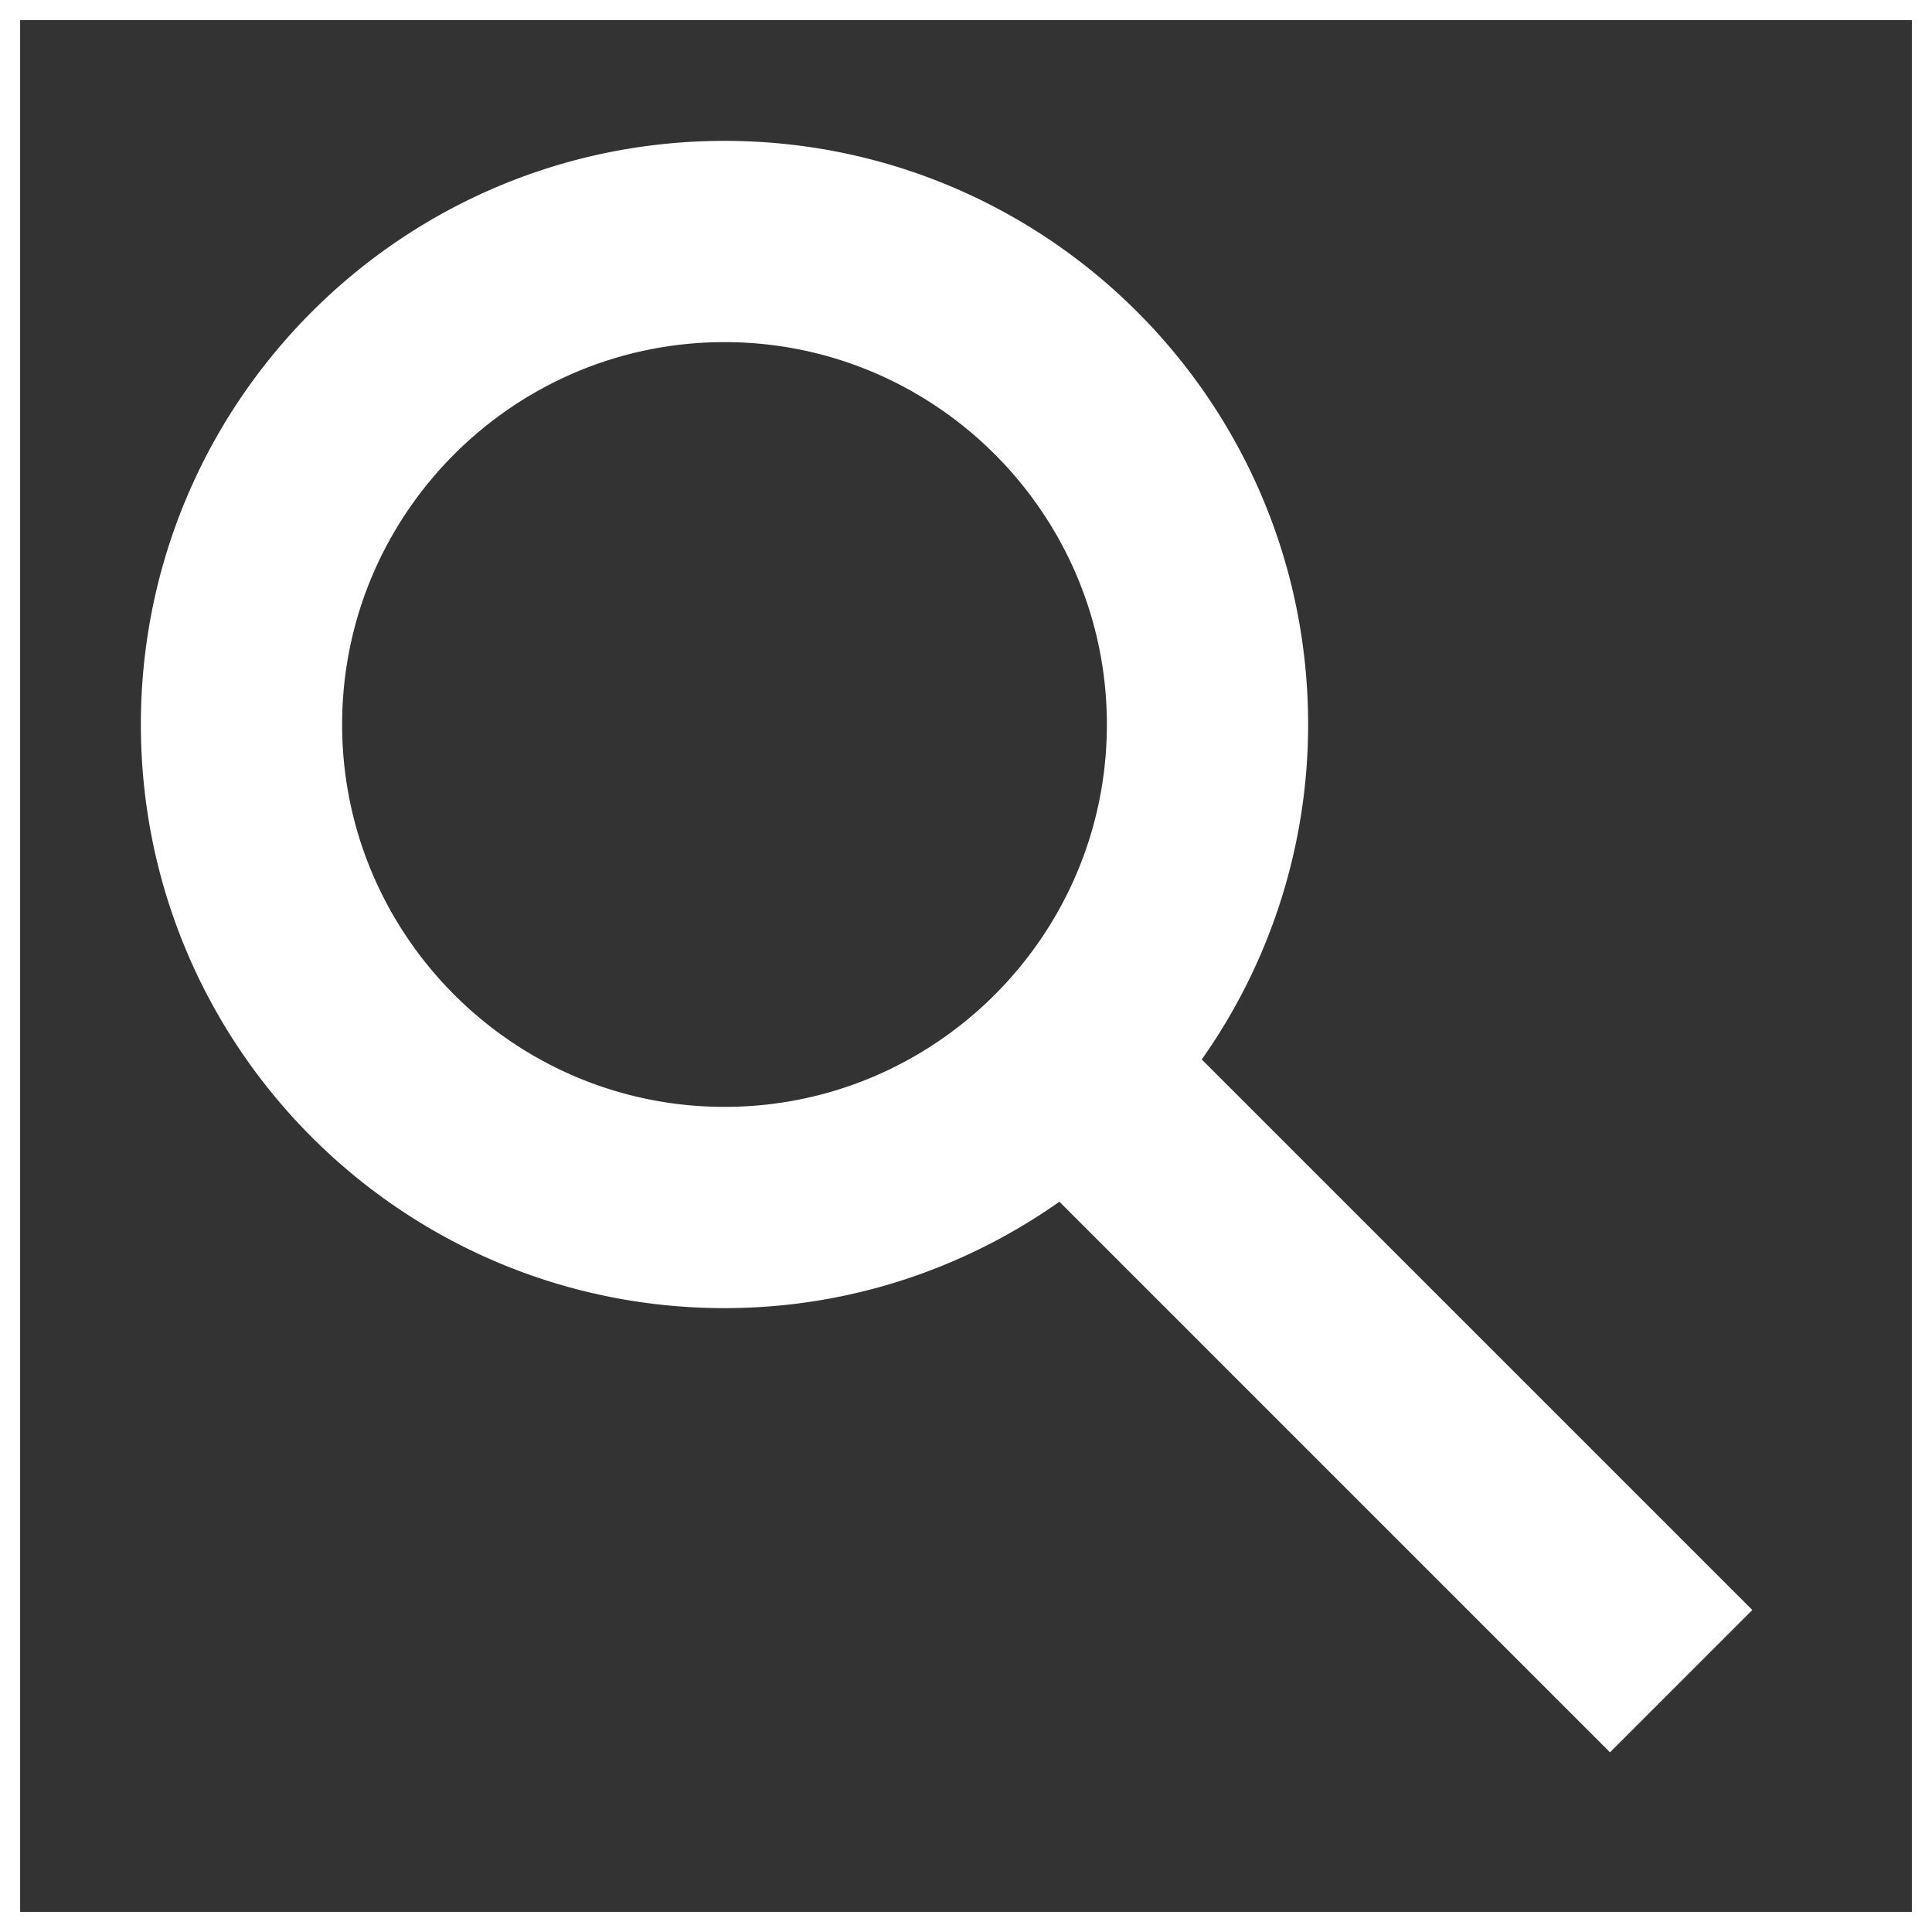 <svg width="800" height="800" viewBox="0 0 48 48" xmlns="http://www.w3.org/2000/svg" fill="#fff" stroke="#fff"><rect x="0" y="0" width="48" height="48" fill="#333333" stroke="none"/><g id="SVGRepo_iconCarrier"><path d="M0 0h48v48H0z" fill="none"/><path d="M18 32c3.144 0 6.036-1.049 8.373-2.799L40 42.829 42.829 40 29.201 26.373A13.918 13.918 0 0 0 32 18c0-7.732-6.268-14-14-14S4 10.268 4 18s6.268 14 14 14zm0-24c5.514 0 10 4.486 10 10s-4.486 10-10 10S8 23.514 8 18 12.486 8 18 8z" id="Shopicon"/></g></svg>